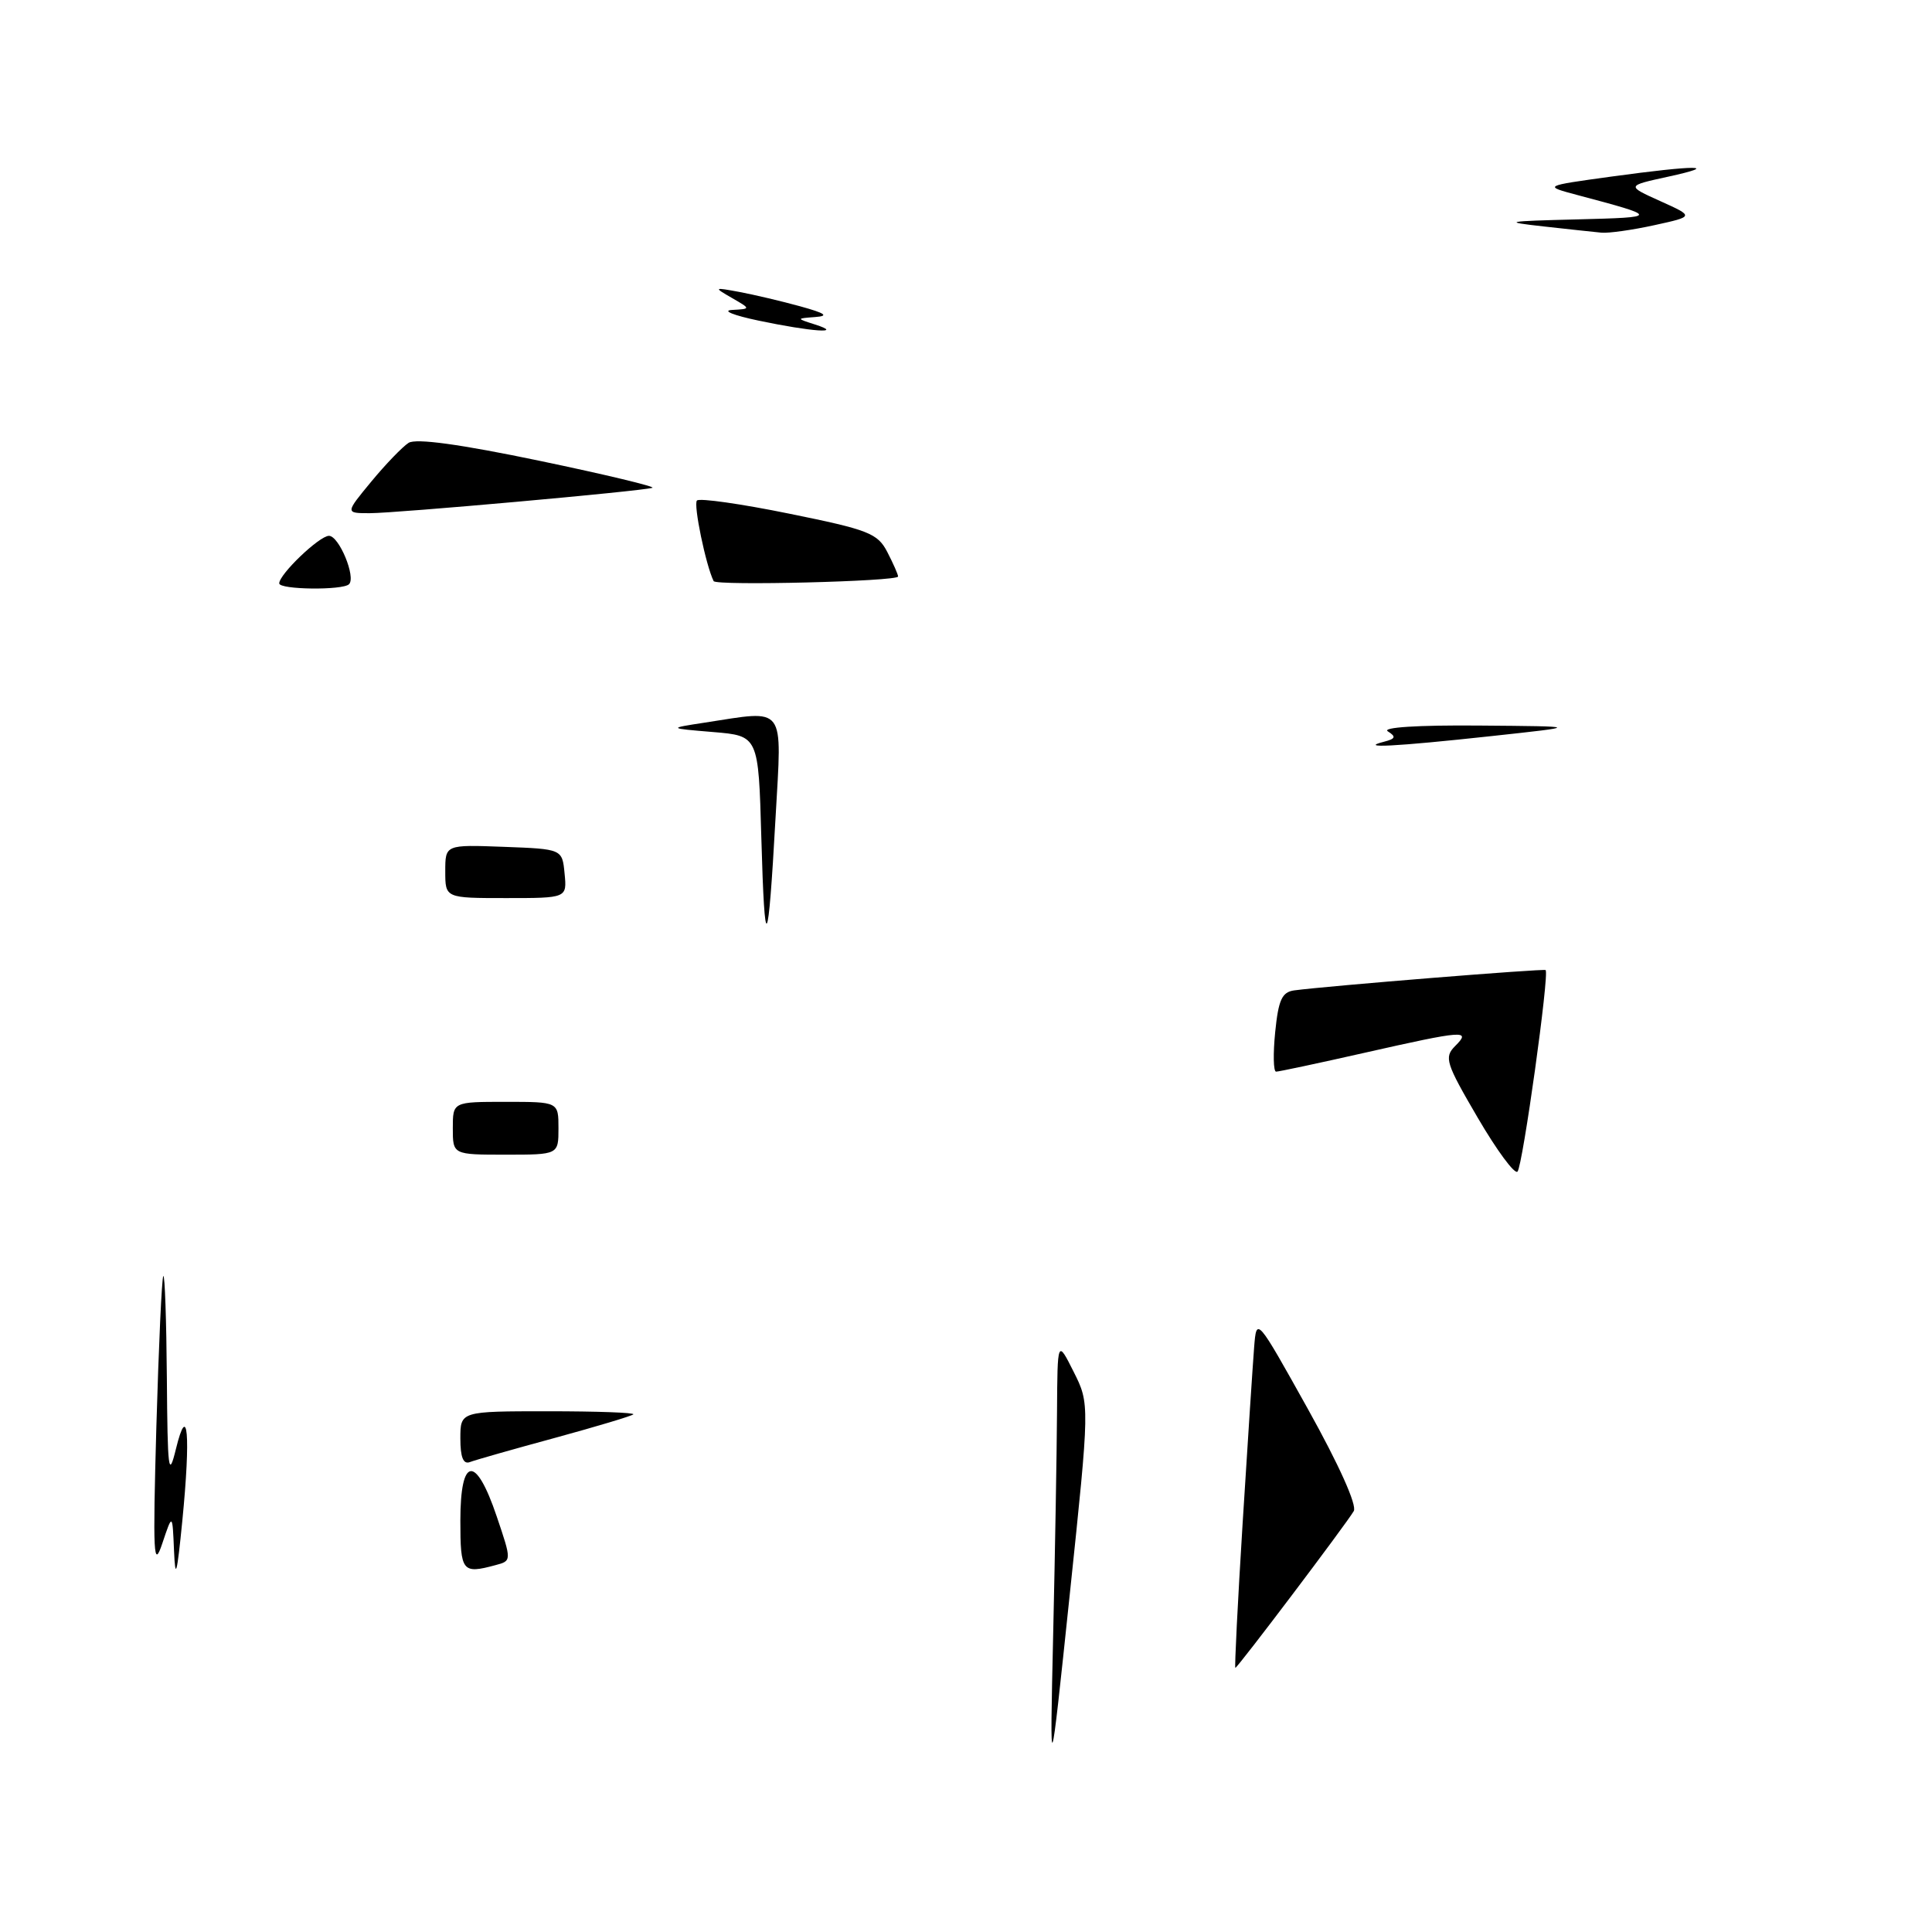 <?xml version="1.0" encoding="UTF-8" standalone="no"?>
<!DOCTYPE svg PUBLIC "-//W3C//DTD SVG 1.1//EN" "http://www.w3.org/Graphics/SVG/1.1/DTD/svg11.dtd" >
<svg xmlns="http://www.w3.org/2000/svg" xmlns:xlink="http://www.w3.org/1999/xlink" version="1.1" viewBox="0 0 256 256">
 <g >
 <path fill="currentColor"
d=" M 139.55 216.59 C 139.80 205.64 140.03 192.36 140.06 187.09 C 140.12 177.50 140.12 177.50 142.26 181.76 C 144.40 186.02 144.40 186.02 141.75 211.26 C 139.10 236.50 139.10 236.50 139.55 216.59 Z  M 164.66 201.75 C 165.32 191.16 166.01 180.70 166.18 178.50 C 166.50 174.50 166.50 174.50 173.32 186.73 C 177.43 194.11 179.84 199.47 179.38 200.23 C 178.33 202.01 163.98 221.00 163.69 221.00 C 163.57 221.00 164.00 212.34 164.66 201.75 Z  M 23.06 205.50 C 22.85 200.50 22.85 200.50 21.51 204.50 C 20.34 208.01 20.24 206.13 20.72 189.00 C 21.03 178.28 21.44 169.31 21.64 169.08 C 21.84 168.85 22.05 174.93 22.11 182.58 C 22.20 194.89 22.34 195.98 23.31 192.00 C 24.88 185.58 25.28 190.08 24.16 201.50 C 23.45 208.67 23.23 209.48 23.06 205.50 Z  M 61.00 201.50 C 61.00 192.97 63.04 192.72 65.81 200.91 C 67.81 206.82 67.81 206.82 65.65 207.39 C 61.25 208.58 61.00 208.26 61.00 201.50 Z  M 61.00 190.61 C 61.00 187.00 61.00 187.00 72.67 187.00 C 79.08 187.00 84.15 187.18 83.92 187.41 C 83.69 187.63 79.01 189.03 73.52 190.53 C 68.03 192.02 62.97 193.46 62.27 193.73 C 61.39 194.07 61.00 193.11 61.00 190.61 Z  M 195.81 148.11 C 191.57 140.86 191.33 140.10 192.81 138.61 C 194.99 136.44 194.05 136.51 180.81 139.50 C 174.71 140.88 169.44 142.00 169.09 142.00 C 168.73 142.00 168.68 139.64 168.97 136.75 C 169.40 132.47 169.87 131.45 171.50 131.23 C 176.02 130.63 204.52 128.33 204.80 128.54 C 205.33 128.95 201.77 154.47 201.08 155.24 C 200.71 155.65 198.34 152.44 195.81 148.11 Z  M 60.00 149.50 C 60.00 146.00 60.00 146.00 67.00 146.00 C 74.00 146.00 74.00 146.00 74.00 149.50 C 74.00 153.00 74.00 153.00 67.00 153.00 C 60.00 153.00 60.00 153.00 60.00 149.50 Z  M 100.88 111.00 C 100.50 97.50 100.50 97.50 94.50 97.00 C 88.50 96.50 88.50 96.50 93.39 95.75 C 104.26 94.08 103.61 93.23 102.77 108.25 C 101.77 126.28 101.33 126.91 100.88 111.00 Z  M 59.00 115.46 C 59.00 111.92 59.00 111.92 66.75 112.21 C 74.50 112.50 74.50 112.50 74.81 115.75 C 75.13 119.00 75.13 119.00 67.06 119.00 C 59.00 119.00 59.00 119.00 59.00 115.46 Z  M 183.40 98.28 C 184.92 97.89 185.02 97.62 183.90 96.91 C 183.05 96.38 187.85 96.07 196.00 96.14 C 209.50 96.25 209.50 96.25 197.50 97.55 C 184.78 98.93 179.88 99.18 183.40 98.28 Z  M 37.00 77.30 C 37.00 76.09 42.32 71.00 43.59 71.00 C 44.92 71.00 47.19 76.47 46.25 77.41 C 45.42 78.24 37.00 78.14 37.00 77.30 Z  M 94.56 77.00 C 93.53 74.92 91.85 66.82 92.35 66.32 C 92.69 65.98 98.19 66.76 104.56 68.06 C 115.11 70.20 116.29 70.66 117.58 73.16 C 118.36 74.67 119.00 76.12 119.00 76.39 C 119.00 77.04 94.88 77.64 94.56 77.00 Z  M 49.20 63.81 C 51.11 61.50 53.33 59.20 54.14 58.68 C 55.12 58.06 60.95 58.86 71.50 61.06 C 80.23 62.88 86.96 64.50 86.44 64.64 C 84.87 65.10 52.48 68.00 49.00 68.00 C 45.74 68.00 45.74 68.00 49.20 63.81 Z  M 100.50 42.48 C 97.20 41.79 95.62 41.15 97.00 41.07 C 99.50 40.93 99.50 40.93 97.00 39.49 C 94.54 38.07 94.55 38.05 98.00 38.69 C 99.92 39.05 103.53 39.90 106.00 40.58 C 109.40 41.52 109.89 41.87 108.00 42.01 C 105.50 42.20 105.50 42.20 108.00 43.00 C 111.96 44.27 107.53 43.96 100.50 42.48 Z  M 204.50 30.00 C 199.03 29.39 199.43 29.31 209.00 29.07 C 219.91 28.79 219.91 28.74 209.00 25.84 C 204.50 24.64 204.50 24.64 213.50 23.40 C 224.82 21.85 228.16 21.86 221.00 23.42 C 215.50 24.62 215.50 24.62 220.00 26.65 C 224.50 28.68 224.50 28.68 219.20 29.84 C 216.29 30.48 213.14 30.92 212.20 30.83 C 211.27 30.74 207.80 30.37 204.50 30.00 Z "/>
</g>
</svg>